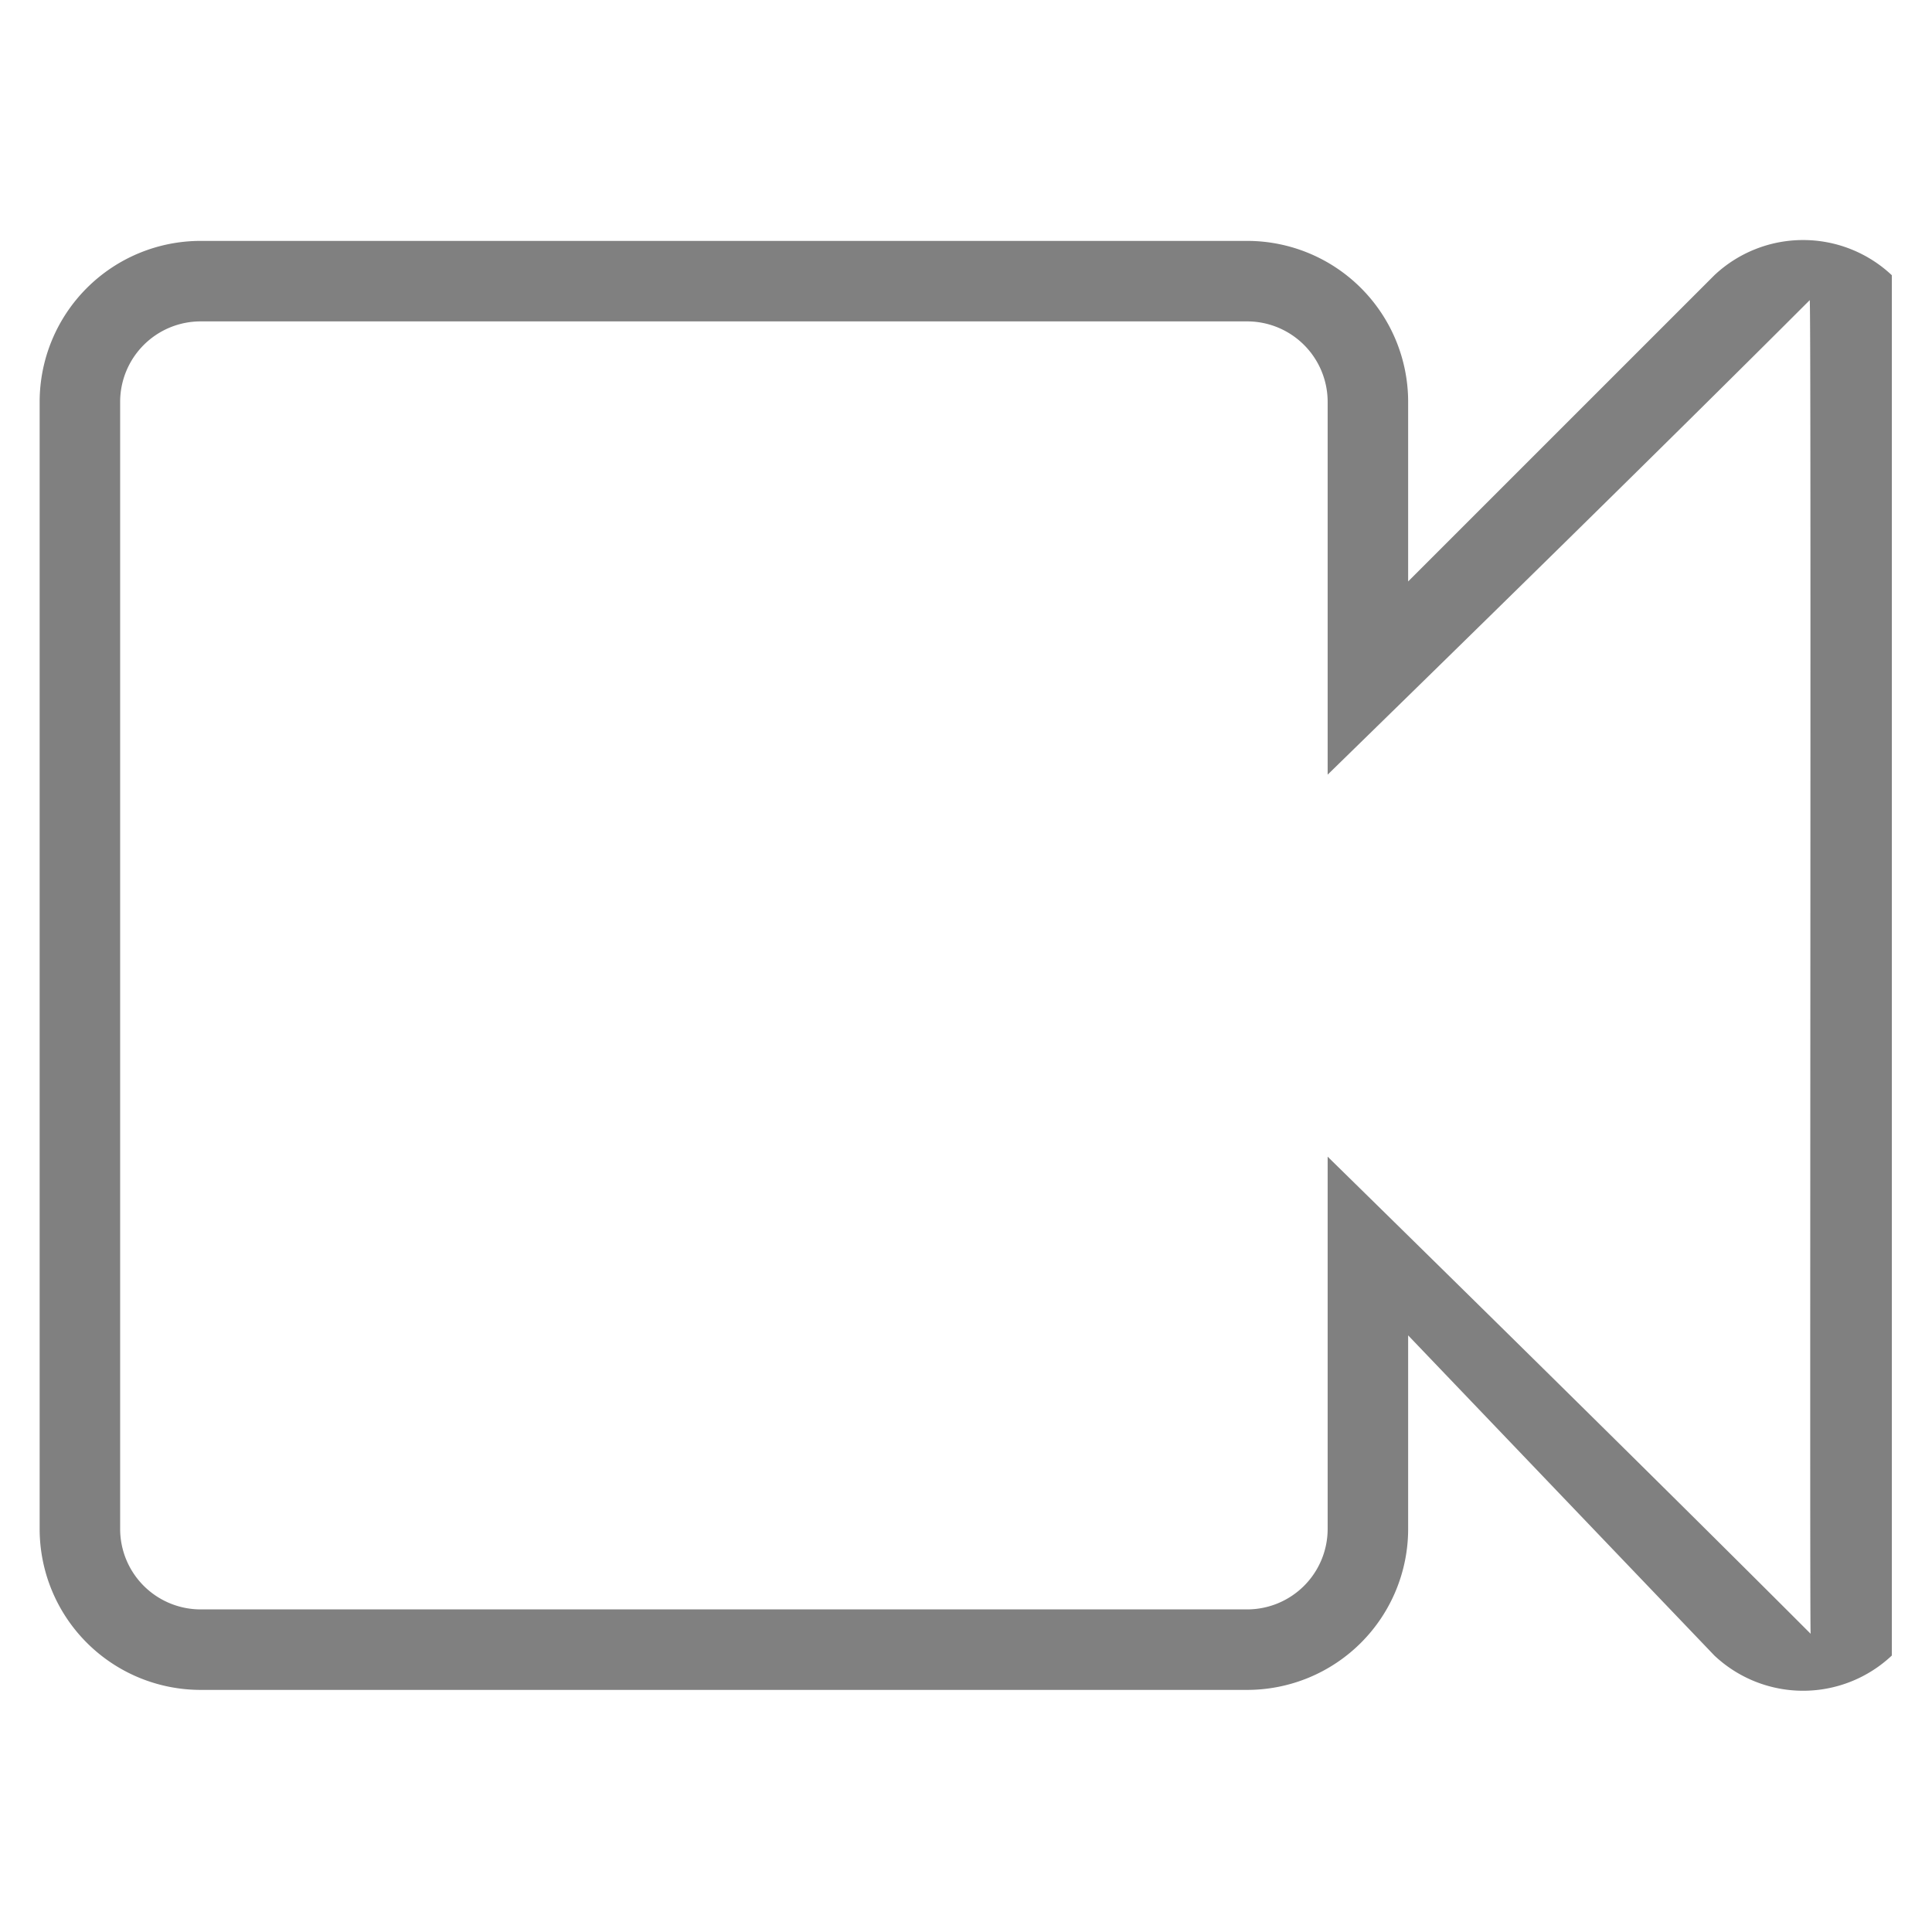 <svg class="svg-icon" style="width: 2em; height: 2em;vertical-align: middle;fill: currentColor;overflow: hidden;" viewBox="0 0 1024 1024" version="1.1" xmlns="http://www.w3.org/2000/svg"><path d="M908.651 877.461l-162.304-169.685v102.571a85.333 85.333 0 0 1-85.333 85.333h-554.667a85.333 85.333 0 0 1-85.333-85.333v-597.333a85.333 85.333 0 0 1 85.333-85.333h554.667a85.333 85.333 0 0 1 85.333 85.333v95.168l162.304-162.304a68.608 68.608 0 0 1 94.059 0v731.584a68.565 68.565 0 0 1-94.059 0z m50.539-718.379c-78.421 78.443-190.912 188.48-255.509 251.499V213.013a42.667 42.667 0 0 0-42.667-42.667h-554.667a42.667 42.667 0 0 0-42.667 42.667v597.333a42.667 42.667 0 0 0 42.667 42.667h554.667a42.667 42.667 0 0 0 42.667-42.667v-197.291c64.704 63.445 177.429 174.251 256 252.885-0.661-0.704 0.427-707.755-0.491-706.859z" fill="#808080" /></svg>